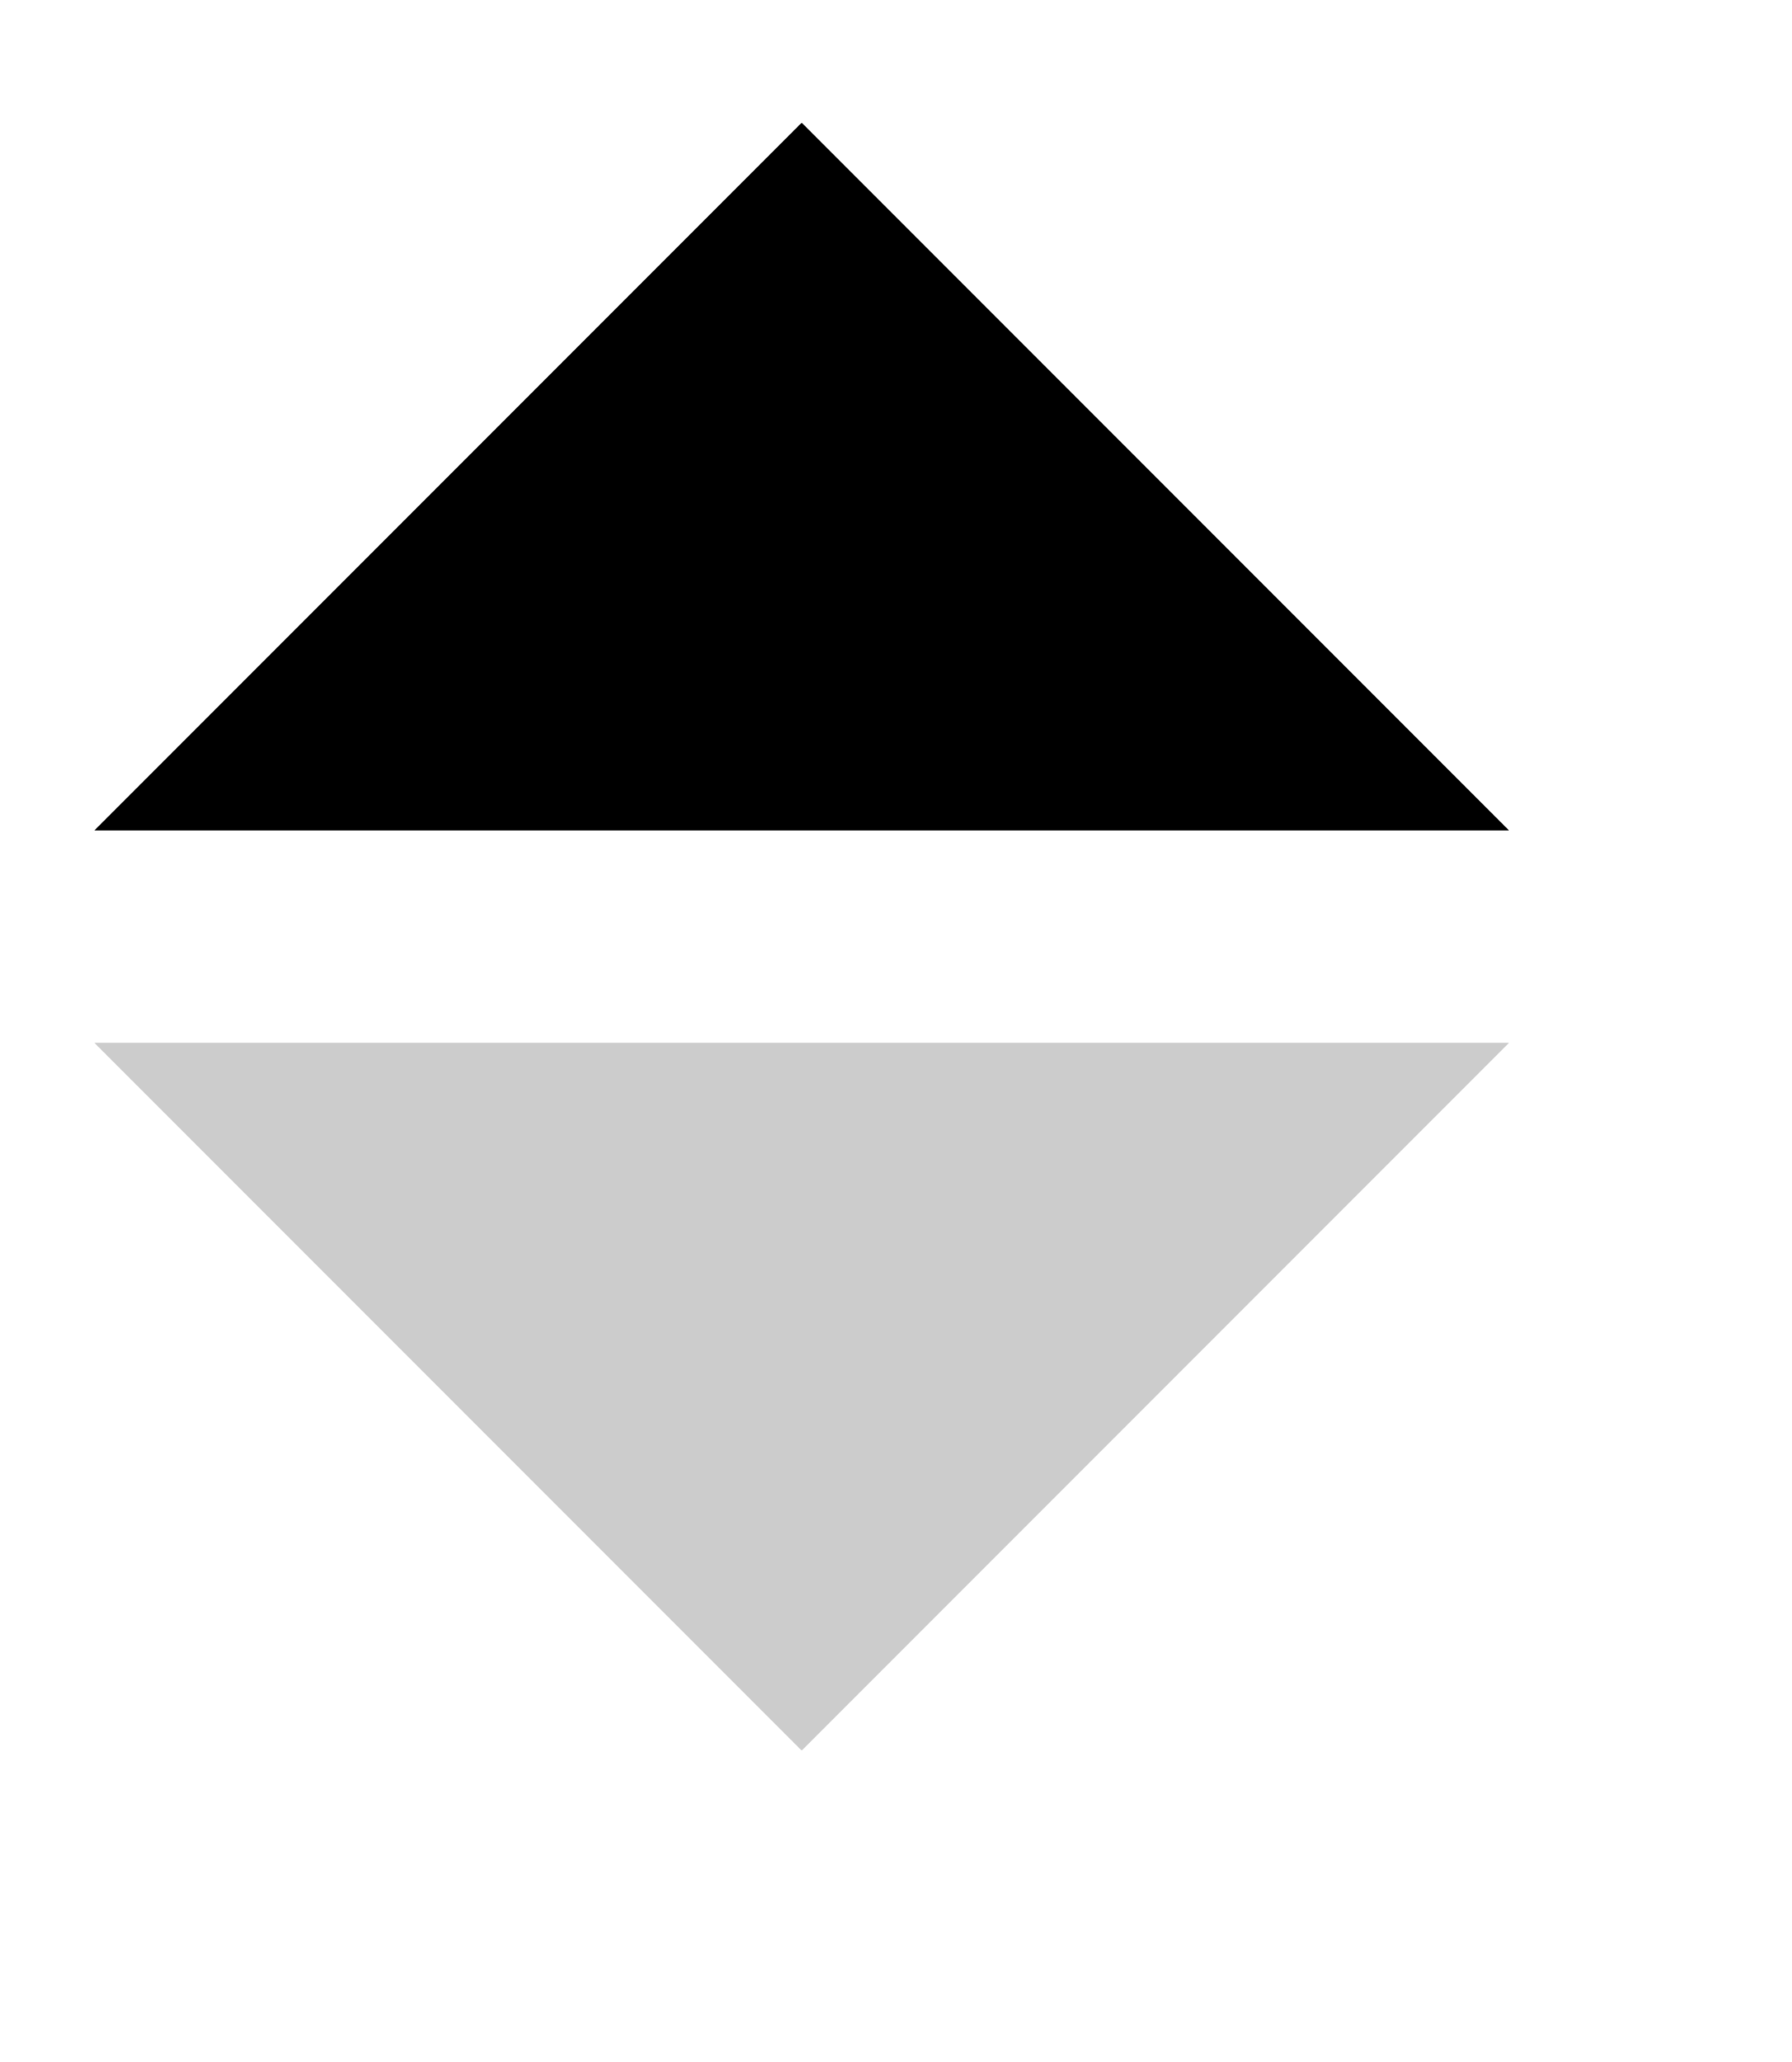 <?xml version="1.0" encoding="UTF-8" standalone="no"?>
<!DOCTYPE svg PUBLIC "-//W3C//DTD SVG 1.1//EN" "http://www.w3.org/Graphics/SVG/1.1/DTD/svg11.dtd">
<svg version="1.1" xmlns="http://www.w3.org/2000/svg" xmlns:xlink="http://www.w3.org/1999/xlink" preserveAspectRatio="xMidYMid meet" viewBox="5 8 19 21.25" width="15" height="17.25"><defs><path d="M6 18.75L21 18.75L13.5 26.25L6 18.75" id="a3MPGMqz"></path><path d="M21 16.5L6 16.5L13.5 9L21 16.5" id="a2TvCUJ43K"></path></defs><g><g><use xlink:href="#a3MPGMqz" opacity="1" fill="#cccccc" fill-opacity="1"></use><g><use xlink:href="#a3MPGMqz" opacity="1" fill-opacity="0" stroke="#000000" stroke-width="1" stroke-opacity="0"></use></g></g><g><use xlink:href="#a2TvCUJ43K" opacity="1" fill="#000000" fill-opacity="1"></use><g><use xlink:href="#a2TvCUJ43K" opacity="1" fill-opacity="0" stroke="#000000" stroke-width="1" stroke-opacity="0"></use></g></g></g></svg>